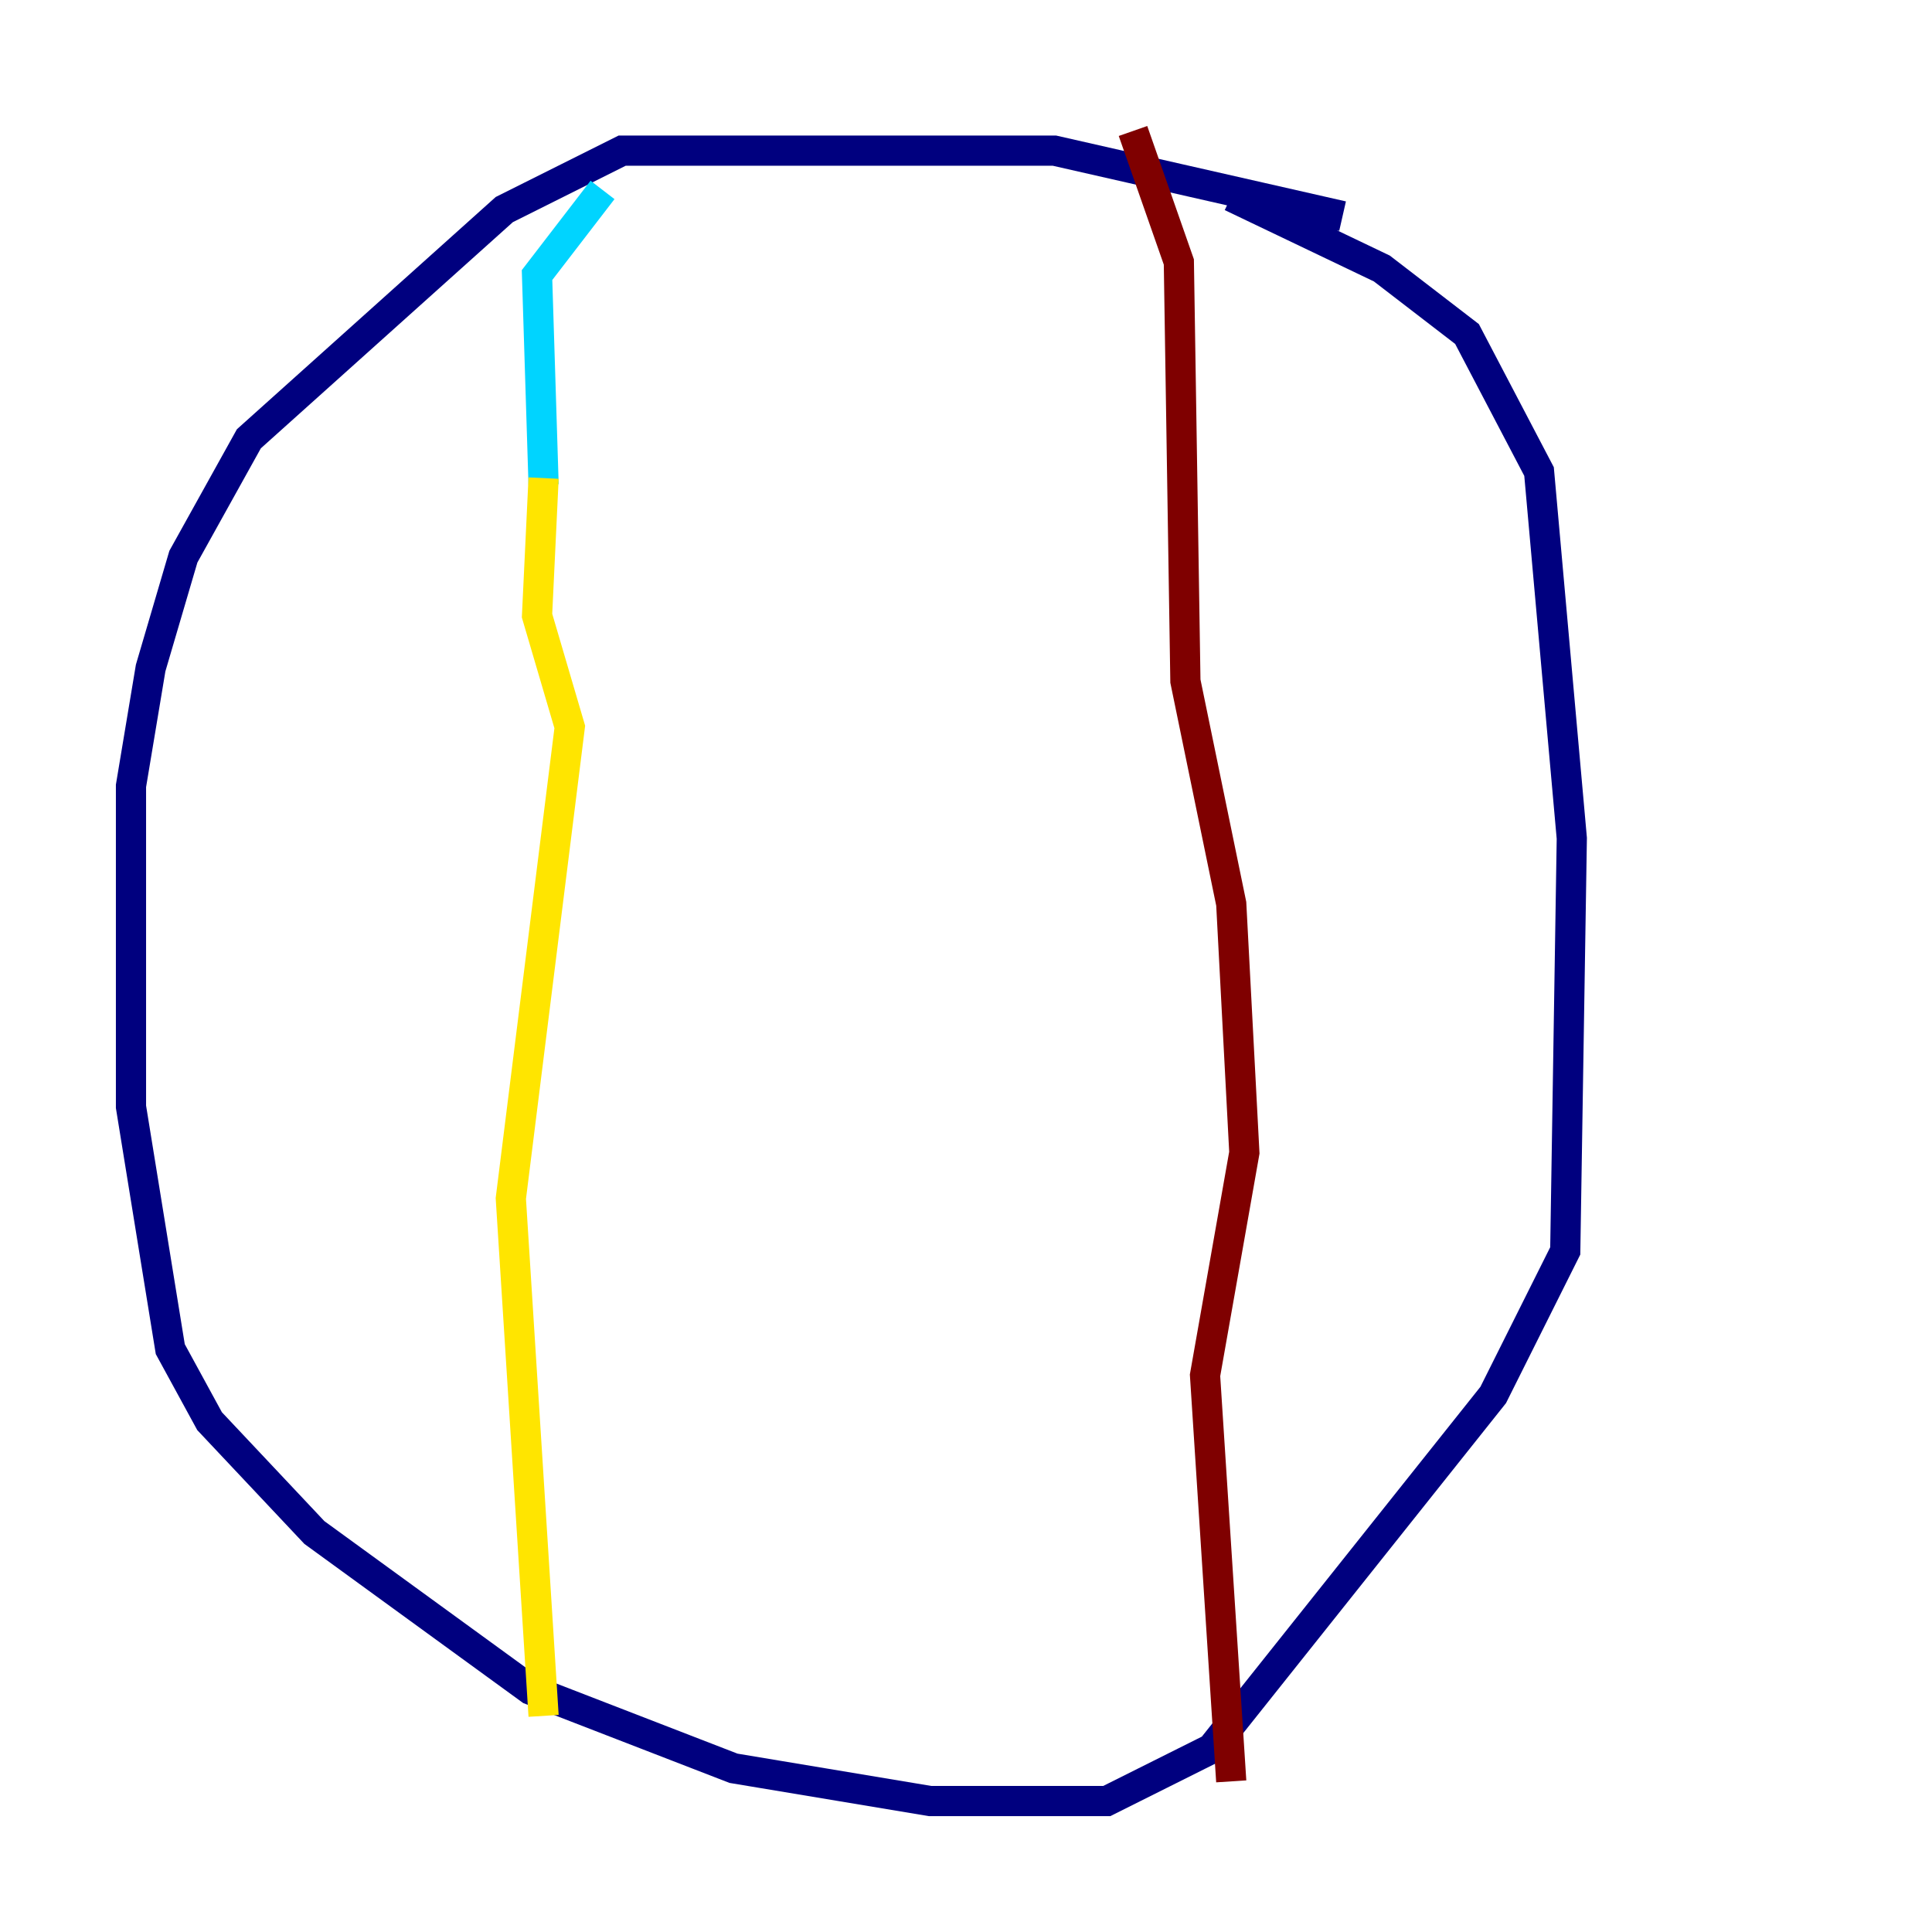 <?xml version="1.0" encoding="utf-8" ?>
<svg baseProfile="tiny" height="128" version="1.2" viewBox="0,0,128,128" width="128" xmlns="http://www.w3.org/2000/svg" xmlns:ev="http://www.w3.org/2001/xml-events" xmlns:xlink="http://www.w3.org/1999/xlink"><defs /><polyline fill="none" points="88.949,14.319 69.858,9.98 41.22,9.98 33.41,13.885 16.488,29.071 12.149,36.881 9.98,44.258 8.678,52.068 8.678,73.329 11.281,89.383 13.885,94.156 20.827,101.532 35.146,111.946 48.597,117.153 61.614,119.322 73.329,119.322 80.271,115.851 98.929,92.42 103.702,82.875 104.136,55.539 101.966,31.241 97.193,22.129 91.552,17.79 81.573,13.017" stroke="#00007f" stroke-width="2" /><polyline fill="none" points="39.919,12.583 35.58,18.224 36.014,32.108" stroke="#00d4ff" stroke-width="2" /><polyline fill="none" points="36.014,31.675 35.58,40.786 37.749,48.163 33.844,79.403 36.014,113.681" stroke="#ffe500" stroke-width="2" /><polyline fill="none" points="75.064,8.678 78.102,17.356 78.536,45.125 81.573,59.878 82.441,76.366 79.837,91.119 81.573,118.02" stroke="#7f0000" stroke-width="2" /></svg>